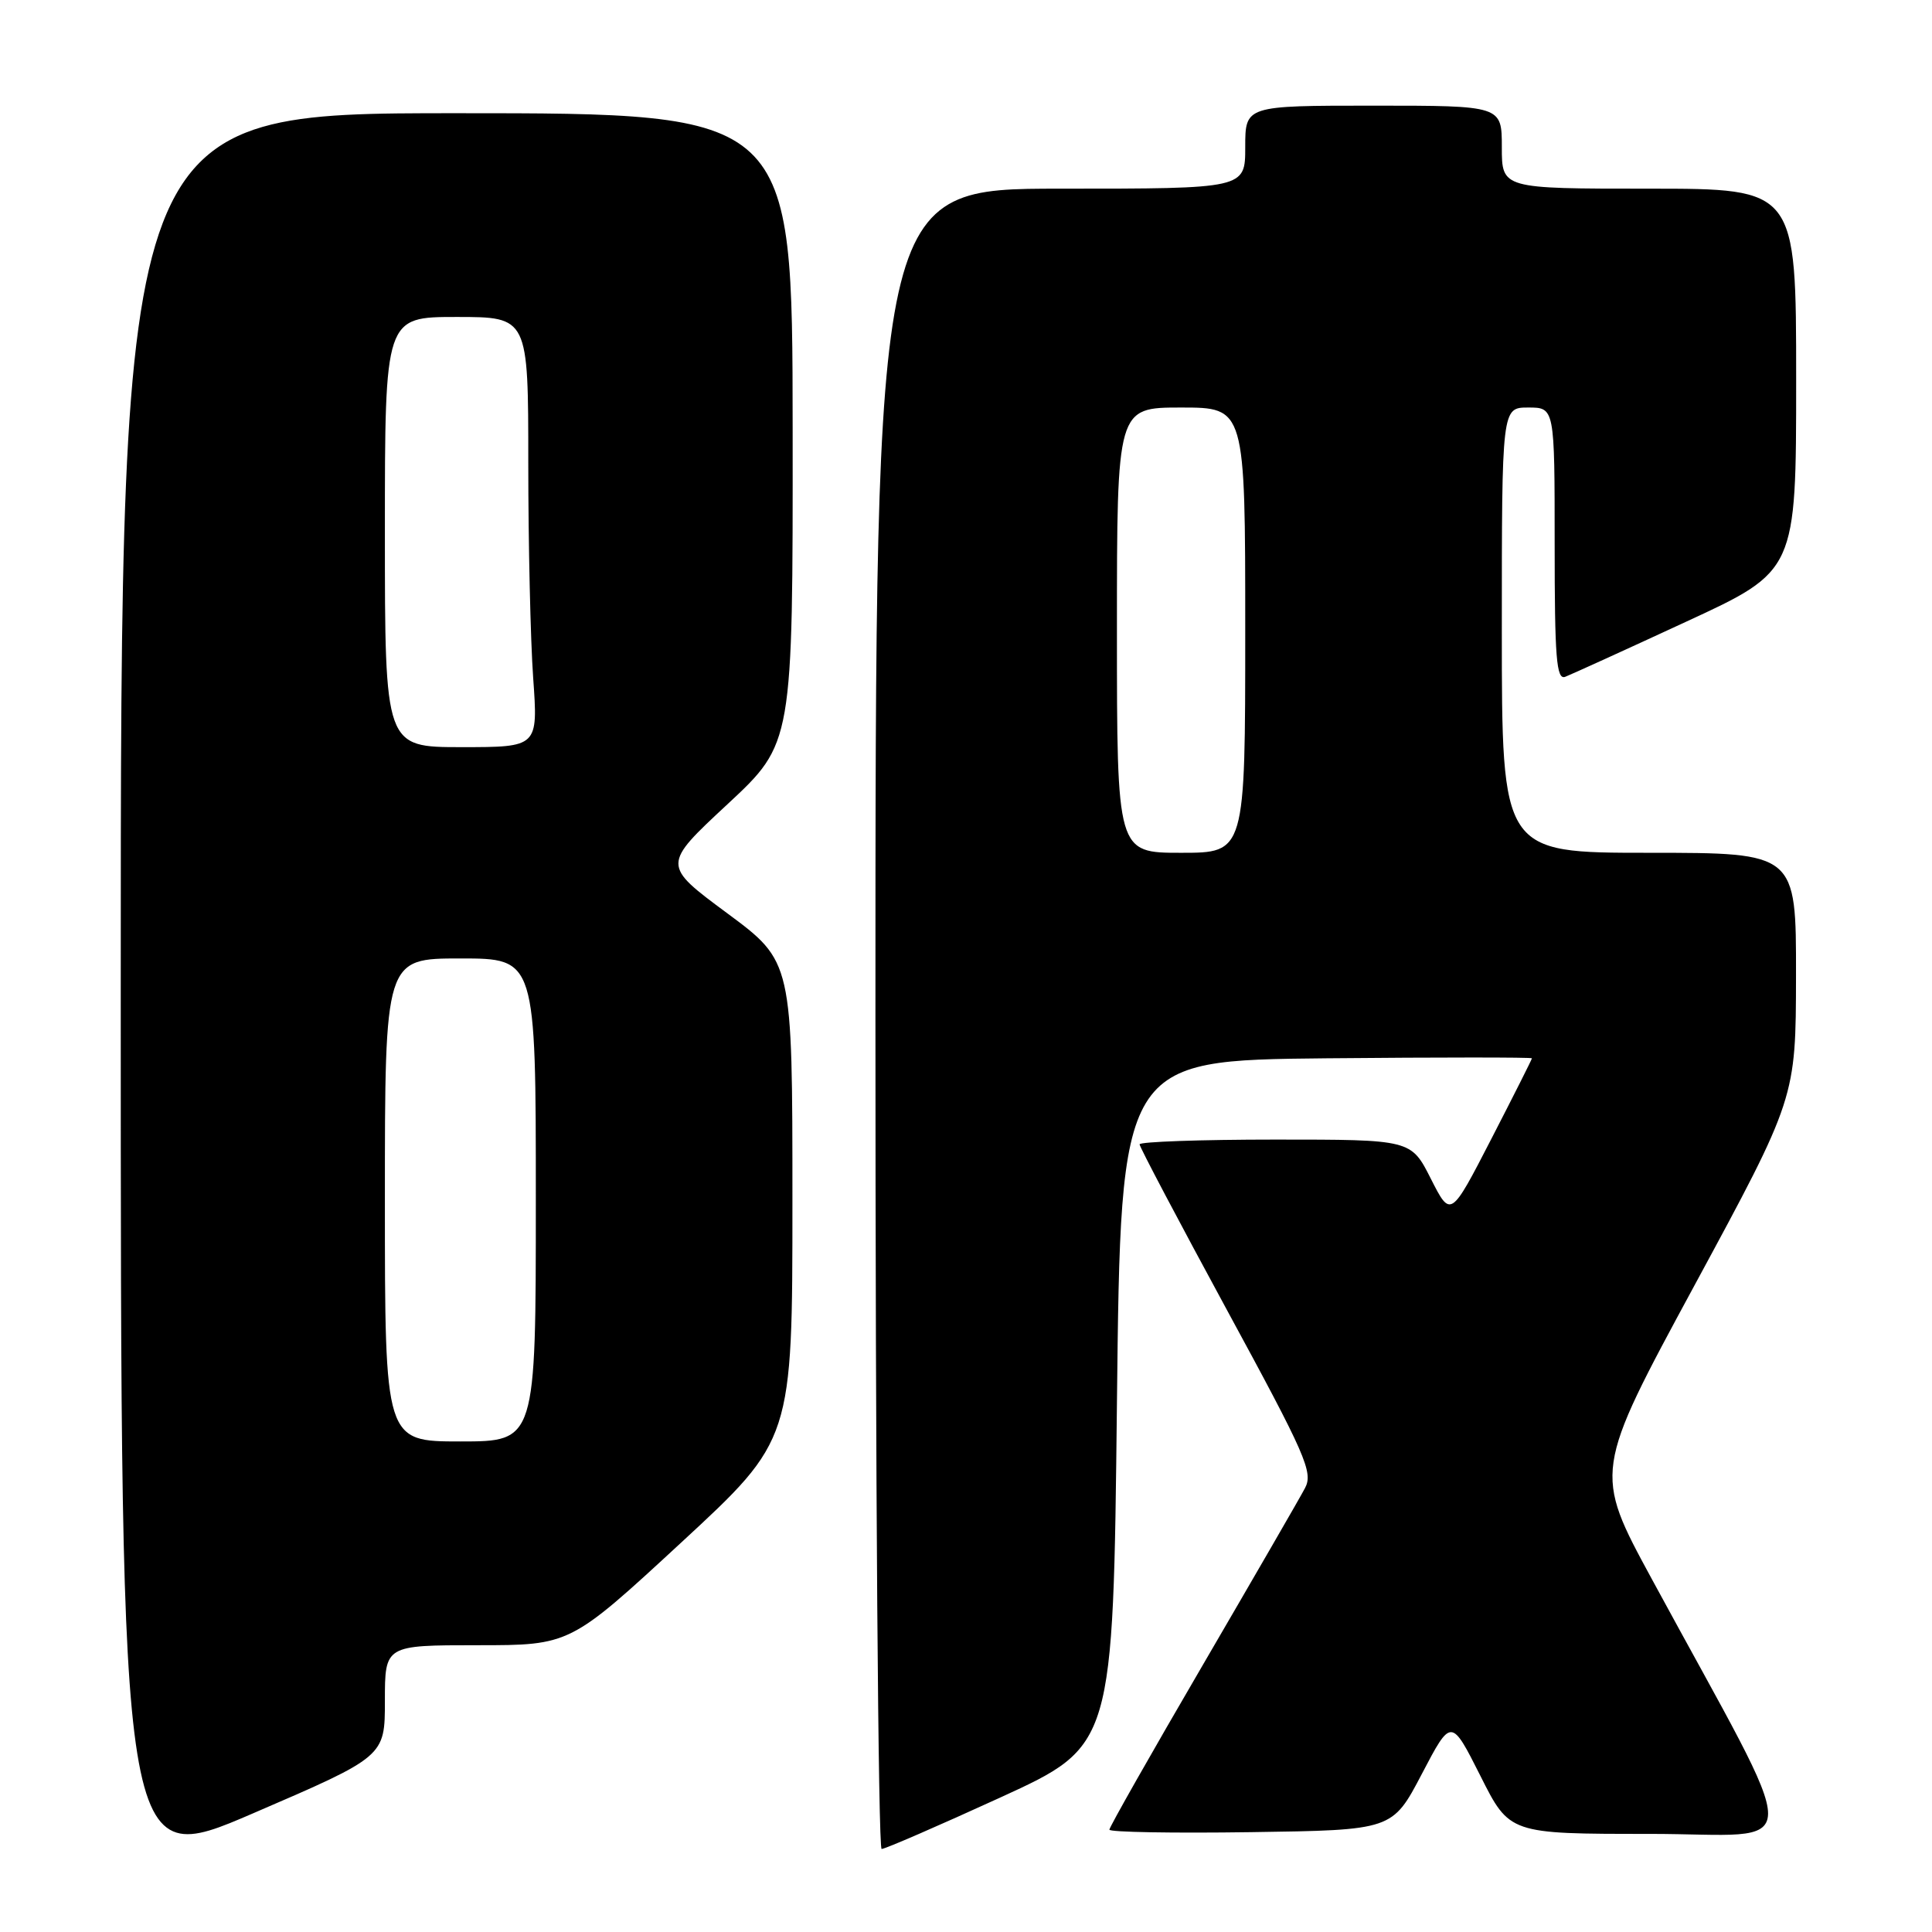 <?xml version="1.0" encoding="UTF-8" standalone="no"?>
<!DOCTYPE svg PUBLIC "-//W3C//DTD SVG 1.1//EN" "http://www.w3.org/Graphics/SVG/1.1/DTD/svg11.dtd" >
<svg xmlns="http://www.w3.org/2000/svg" xmlns:xlink="http://www.w3.org/1999/xlink" version="1.1" viewBox="0 0 256 256">
 <g >
 <path fill="currentColor"
d=" M 51.00 225.38 C 51.00 218.00 51.00 218.00 63.27 218.00 C 75.54 218.00 75.54 218.00 90.27 204.39 C 105.00 190.78 105.00 190.78 105.00 159.10 C 105.00 127.41 105.00 127.41 96.36 121.01 C 87.73 114.62 87.73 114.62 96.40 106.56 C 105.06 98.50 105.06 98.50 105.03 56.75 C 105.00 15.00 105.00 15.00 60.50 15.00 C 16.00 15.00 16.00 15.00 16.00 131.41 C 16.00 247.83 16.00 247.83 33.50 240.29 C 51.00 232.75 51.00 232.75 51.00 225.38 Z  M 132.57 238.17 C 147.50 231.33 147.50 231.33 148.00 185.92 C 148.50 140.50 148.50 140.50 175.75 140.23 C 190.74 140.09 202.99 140.09 202.99 140.23 C 202.98 140.38 200.55 145.20 197.60 150.93 C 192.22 161.37 192.22 161.37 189.59 156.18 C 186.97 151.00 186.97 151.00 168.98 151.00 C 159.09 151.00 151.00 151.29 151.00 151.63 C 151.00 151.98 156.21 161.85 162.57 173.57 C 173.04 192.84 174.03 195.09 172.92 197.18 C 172.25 198.46 166.14 209.02 159.35 220.67 C 152.56 232.31 147.00 242.10 147.00 242.44 C 147.00 242.77 155.44 242.92 165.75 242.77 C 184.50 242.50 184.50 242.50 188.40 235.06 C 192.29 227.63 192.29 227.63 196.16 235.31 C 200.02 243.00 200.02 243.00 218.58 243.00 C 239.48 243.00 239.44 247.12 218.89 209.26 C 211.16 195.02 211.16 195.02 224.56 170.26 C 237.96 145.50 237.96 145.50 237.98 129.25 C 238.00 113.00 238.00 113.00 218.50 113.00 C 199.00 113.00 199.00 113.00 199.00 83.50 C 199.00 54.00 199.00 54.00 202.50 54.00 C 206.00 54.00 206.00 54.00 206.00 72.11 C 206.00 87.20 206.23 90.12 207.40 89.68 C 208.17 89.38 215.37 86.11 223.40 82.39 C 238.00 75.65 238.00 75.65 238.00 50.32 C 238.00 25.00 238.00 25.00 218.50 25.00 C 199.00 25.00 199.00 25.00 199.00 19.50 C 199.00 14.00 199.00 14.00 182.00 14.00 C 165.00 14.00 165.00 14.00 165.00 19.50 C 165.00 25.00 165.00 25.00 140.50 25.00 C 116.00 25.00 116.00 25.00 116.00 135.00 C 116.00 195.50 116.37 245.00 116.82 245.00 C 117.28 245.00 124.37 241.92 132.57 238.17 Z  M 51.00 159.00 C 51.00 127.00 51.00 127.00 61.00 127.00 C 71.00 127.00 71.00 127.00 71.00 159.00 C 71.00 191.00 71.00 191.00 61.00 191.00 C 51.00 191.00 51.00 191.00 51.00 159.00 Z  M 51.00 70.50 C 51.00 42.00 51.00 42.00 60.50 42.00 C 70.00 42.00 70.00 42.00 70.00 61.35 C 70.00 71.99 70.29 84.81 70.65 89.85 C 71.30 99.00 71.30 99.00 61.15 99.00 C 51.00 99.00 51.00 99.00 51.00 70.50 Z  M 148.00 83.50 C 148.00 54.00 148.00 54.00 156.50 54.00 C 165.00 54.00 165.00 54.00 165.00 83.50 C 165.00 113.00 165.00 113.00 156.50 113.00 C 148.00 113.00 148.00 113.00 148.00 83.50 Z "/>
</g>
</svg>